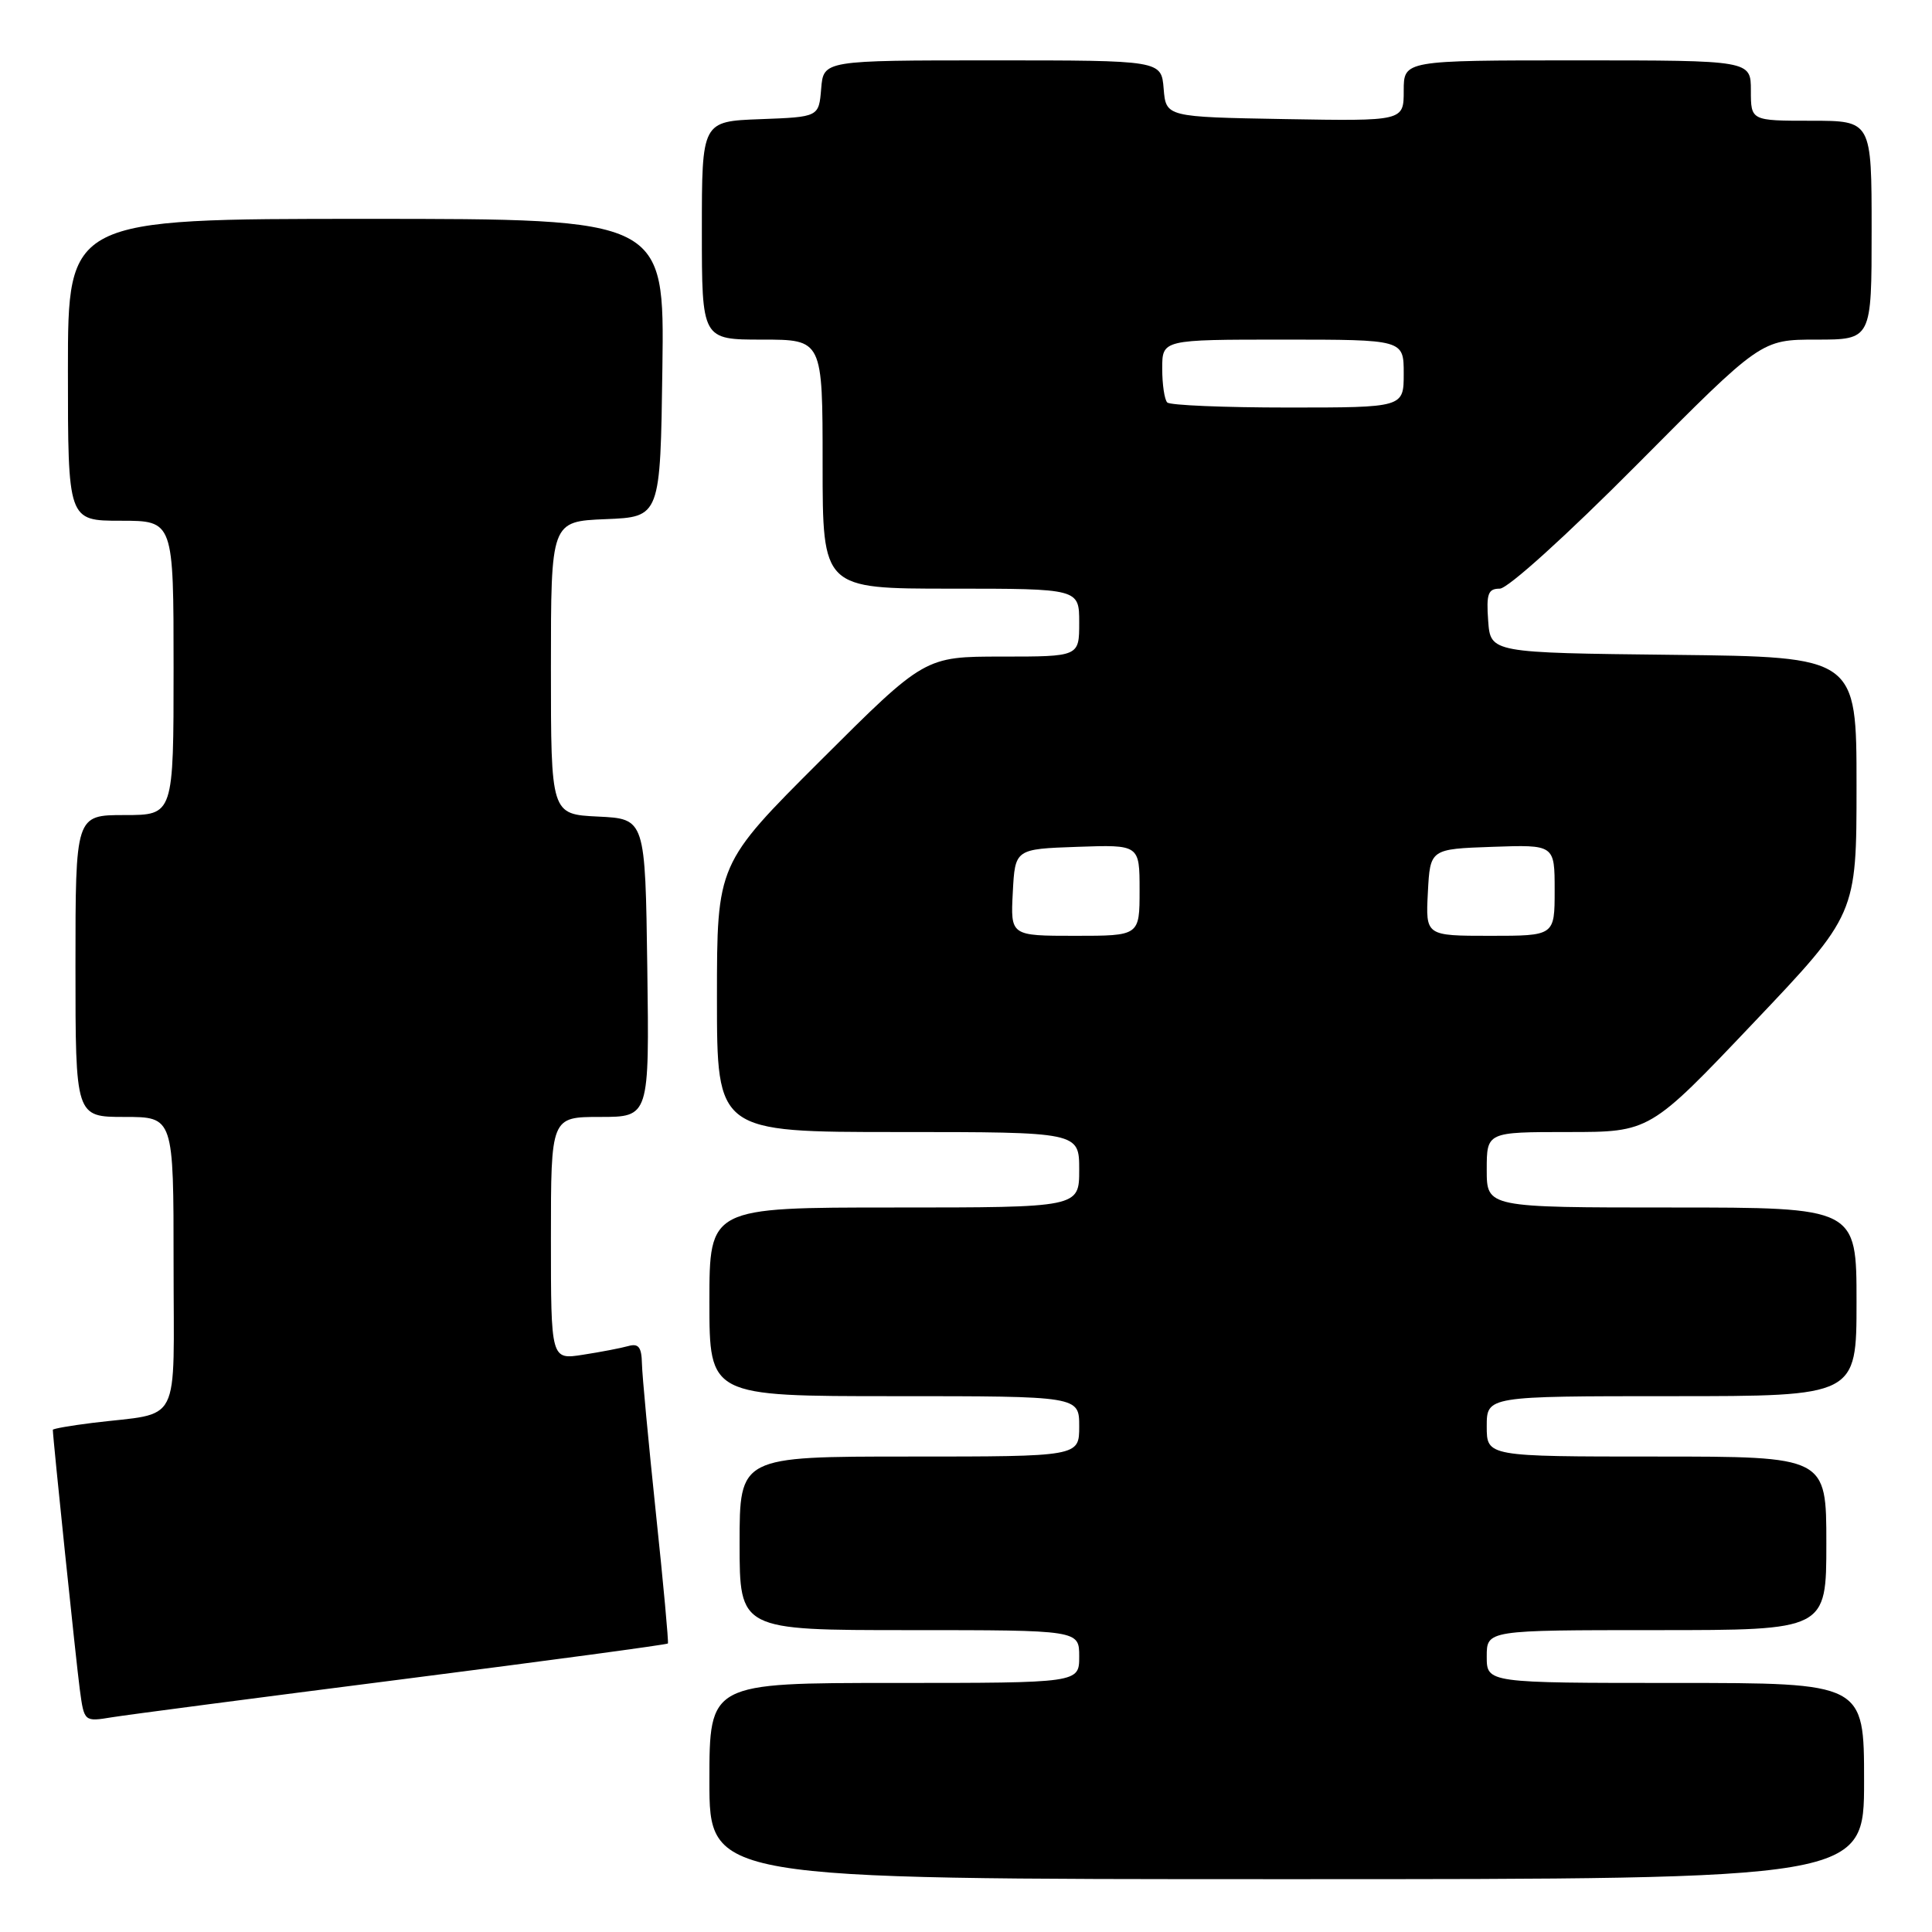<?xml version="1.0" encoding="UTF-8" standalone="no"?>
<!DOCTYPE svg PUBLIC "-//W3C//DTD SVG 1.1//EN" "http://www.w3.org/Graphics/SVG/1.1/DTD/svg11.dtd" >
<svg xmlns="http://www.w3.org/2000/svg" xmlns:xlink="http://www.w3.org/1999/xlink" version="1.1" viewBox="0 0 256 256">
 <g >
 <path fill="currentColor"
d=" M 247.00 236.00 C 247.00 223.00 247.00 223.00 222.00 223.00 C 197.00 223.00 197.00 223.00 197.00 219.50 C 197.00 216.00 197.00 216.00 219.50 216.00 C 242.00 216.00 242.00 216.00 242.00 204.50 C 242.00 193.00 242.00 193.00 219.50 193.00 C 197.00 193.00 197.00 193.00 197.00 189.00 C 197.00 185.00 197.00 185.00 221.50 185.00 C 246.00 185.00 246.00 185.00 246.00 172.50 C 246.00 160.00 246.00 160.00 221.50 160.00 C 197.00 160.00 197.00 160.00 197.00 155.00 C 197.00 150.00 197.00 150.00 207.80 150.00 C 218.61 150.00 218.61 150.00 232.30 135.58 C 246.00 121.16 246.00 121.16 246.00 104.10 C 246.00 87.04 246.00 87.04 221.75 86.77 C 197.50 86.50 197.50 86.50 197.19 82.25 C 196.93 78.67 197.18 78.00 198.73 78.00 C 199.79 78.00 207.57 70.96 216.97 61.50 C 233.36 45.00 233.36 45.00 240.68 45.00 C 248.00 45.00 248.00 45.00 248.00 30.50 C 248.00 16.00 248.00 16.00 240.00 16.00 C 232.00 16.00 232.00 16.00 232.00 12.00 C 232.00 8.00 232.00 8.00 209.00 8.00 C 186.00 8.00 186.00 8.00 186.00 12.03 C 186.00 16.05 186.00 16.05 170.25 15.78 C 154.50 15.50 154.50 15.50 154.19 11.75 C 153.88 8.00 153.88 8.00 131.50 8.00 C 109.12 8.00 109.12 8.00 108.81 11.75 C 108.50 15.50 108.50 15.50 100.75 15.79 C 93.00 16.08 93.00 16.08 93.00 30.54 C 93.00 45.00 93.00 45.00 101.00 45.00 C 109.00 45.00 109.00 45.00 109.00 61.50 C 109.00 78.00 109.00 78.00 126.00 78.00 C 143.00 78.00 143.00 78.00 143.00 82.50 C 143.00 87.00 143.00 87.00 132.76 87.00 C 122.53 87.00 122.53 87.00 108.76 100.74 C 95.00 114.47 95.00 114.47 95.00 132.24 C 95.00 150.00 95.00 150.00 119.00 150.00 C 143.00 150.00 143.00 150.00 143.00 155.00 C 143.00 160.00 143.00 160.00 118.50 160.00 C 94.00 160.00 94.00 160.00 94.00 172.50 C 94.00 185.00 94.00 185.00 118.50 185.00 C 143.00 185.00 143.00 185.00 143.00 189.00 C 143.00 193.00 143.00 193.00 120.50 193.00 C 98.00 193.00 98.00 193.00 98.00 204.50 C 98.00 216.00 98.00 216.00 120.50 216.00 C 143.00 216.00 143.00 216.00 143.00 219.50 C 143.00 223.00 143.00 223.00 118.50 223.00 C 94.00 223.00 94.00 223.00 94.00 236.00 C 94.00 249.00 94.00 249.00 170.50 249.00 C 247.00 249.00 247.00 249.00 247.00 236.00 Z  M 53.40 222.50 C 72.59 220.05 88.39 217.92 88.50 217.77 C 88.61 217.62 87.90 209.85 86.91 200.50 C 85.93 191.15 85.09 182.23 85.06 180.68 C 85.01 178.49 84.61 177.98 83.25 178.36 C 82.29 178.63 79.59 179.15 77.25 179.51 C 73.00 180.18 73.00 180.18 73.00 164.09 C 73.00 148.00 73.00 148.00 79.52 148.00 C 86.04 148.00 86.04 148.00 85.77 128.25 C 85.50 108.50 85.50 108.50 79.25 108.20 C 73.00 107.90 73.00 107.90 73.00 88.50 C 73.00 69.09 73.00 69.09 80.25 68.79 C 87.50 68.50 87.50 68.50 87.77 48.75 C 88.04 29.00 88.04 29.00 48.52 29.00 C 9.00 29.00 9.00 29.00 9.00 49.00 C 9.00 69.00 9.00 69.00 16.00 69.00 C 23.00 69.00 23.00 69.00 23.00 88.50 C 23.00 108.00 23.00 108.00 16.50 108.00 C 10.00 108.00 10.00 108.00 10.00 128.00 C 10.00 148.00 10.00 148.00 16.50 148.00 C 23.00 148.00 23.00 148.00 23.00 167.42 C 23.00 189.43 24.20 187.07 12.25 188.54 C 9.36 188.90 7.00 189.31 7.00 189.46 C 7.00 190.48 10.10 220.33 10.57 223.83 C 11.15 228.15 11.15 228.15 14.82 227.55 C 16.85 227.22 34.20 224.95 53.40 222.50 Z  M 134.20 118.25 C 134.50 112.50 134.50 112.50 142.75 112.21 C 151.00 111.92 151.00 111.92 151.00 117.96 C 151.00 124.00 151.00 124.00 142.45 124.00 C 133.90 124.00 133.90 124.00 134.20 118.25 Z  M 189.20 118.25 C 189.50 112.50 189.50 112.50 197.75 112.21 C 206.00 111.92 206.00 111.92 206.00 117.96 C 206.00 124.00 206.00 124.00 197.45 124.00 C 188.90 124.00 188.90 124.00 189.20 118.25 Z  M 154.67 53.33 C 154.30 52.97 154.00 50.94 154.00 48.83 C 154.00 45.00 154.00 45.00 170.00 45.00 C 186.00 45.00 186.00 45.00 186.00 49.50 C 186.00 54.00 186.00 54.00 170.67 54.00 C 162.23 54.00 155.03 53.70 154.67 53.33 Z "/>
</g>
</svg>
